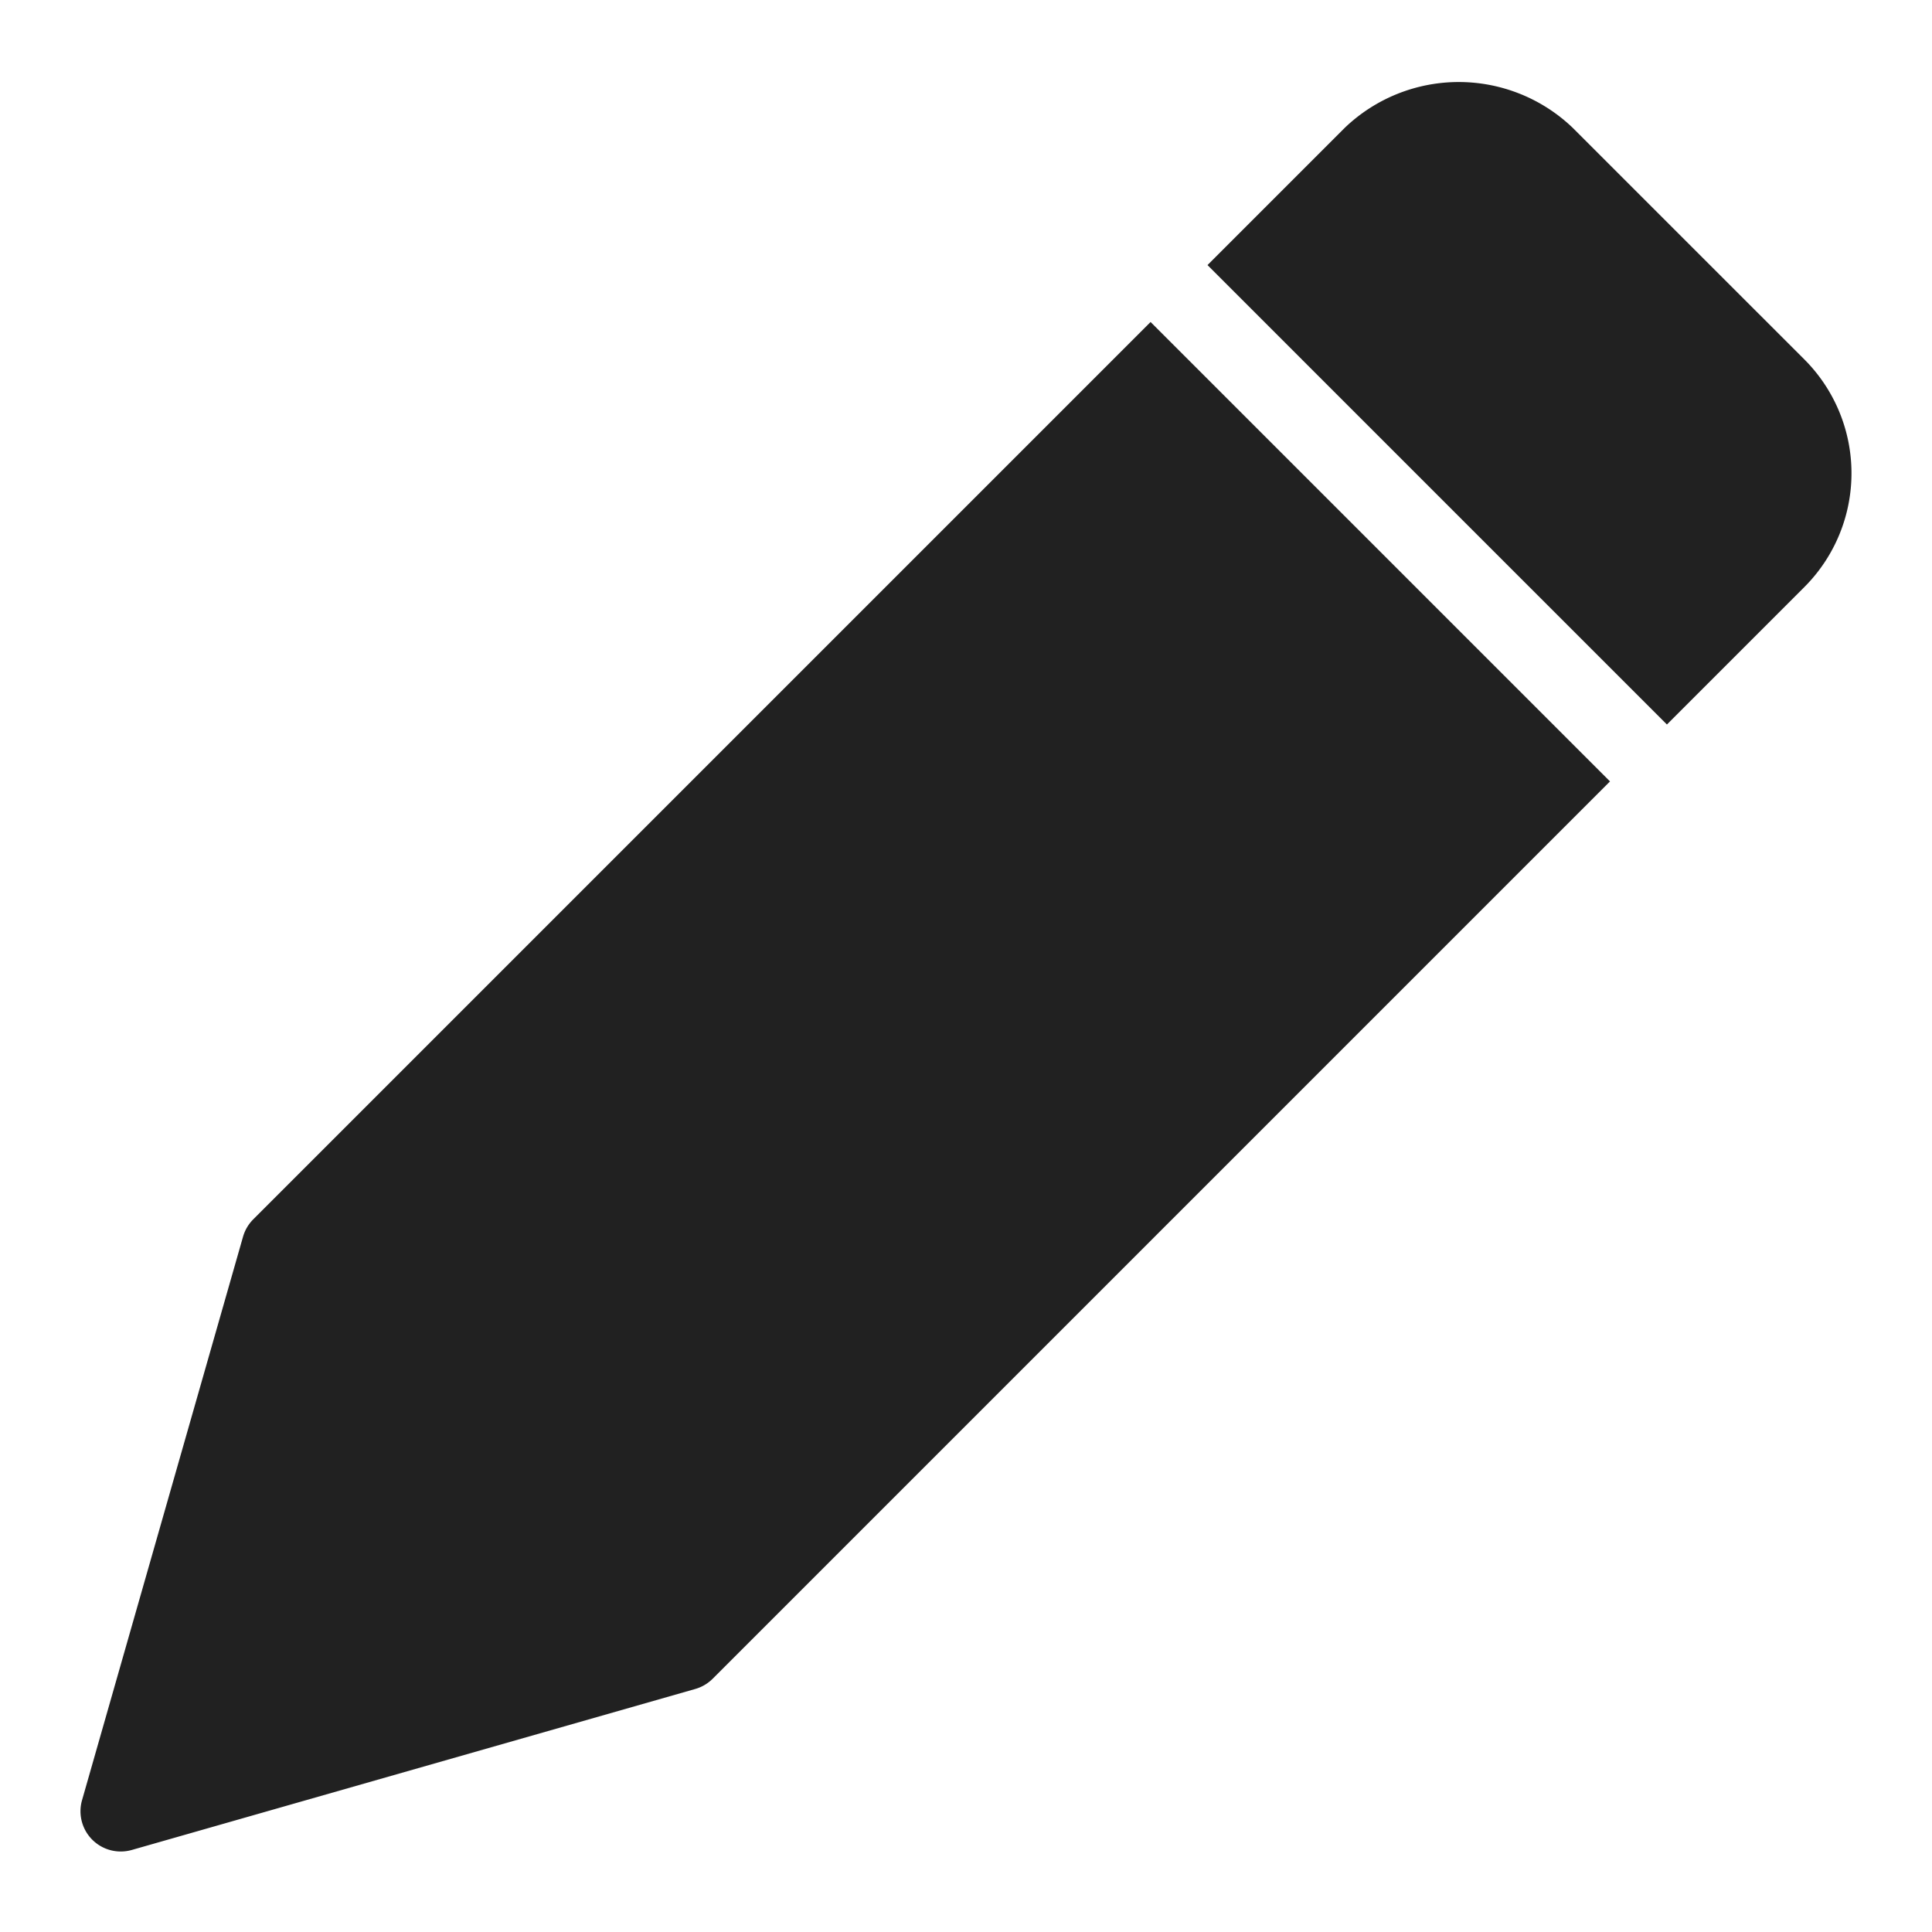 <svg xmlns="http://www.w3.org/2000/svg" height="48" width="48" viewBox="0 0 48 48"><title>pen</title><g fill="#212121" class="nc-icon-wrapper"><path d="M28.586,8,6.293,30.293a1,1,0,0,0-.255.433l-4,14A1,1,0,0,0,3,46a1.018,1.018,0,0,0,.274-.038l14-4a1,1,0,0,0,.433-.255L40,19.414Z" fill="#212121"></path><path data-color="color-2" d="M44.828,8.929,39.07,3.172a4.093,4.093,0,0,0-5.656,0L30,6.586,41.414,18l3.414-3.414A4,4,0,0,0,44.828,8.929Z" fill="#212121"></path></g></svg>